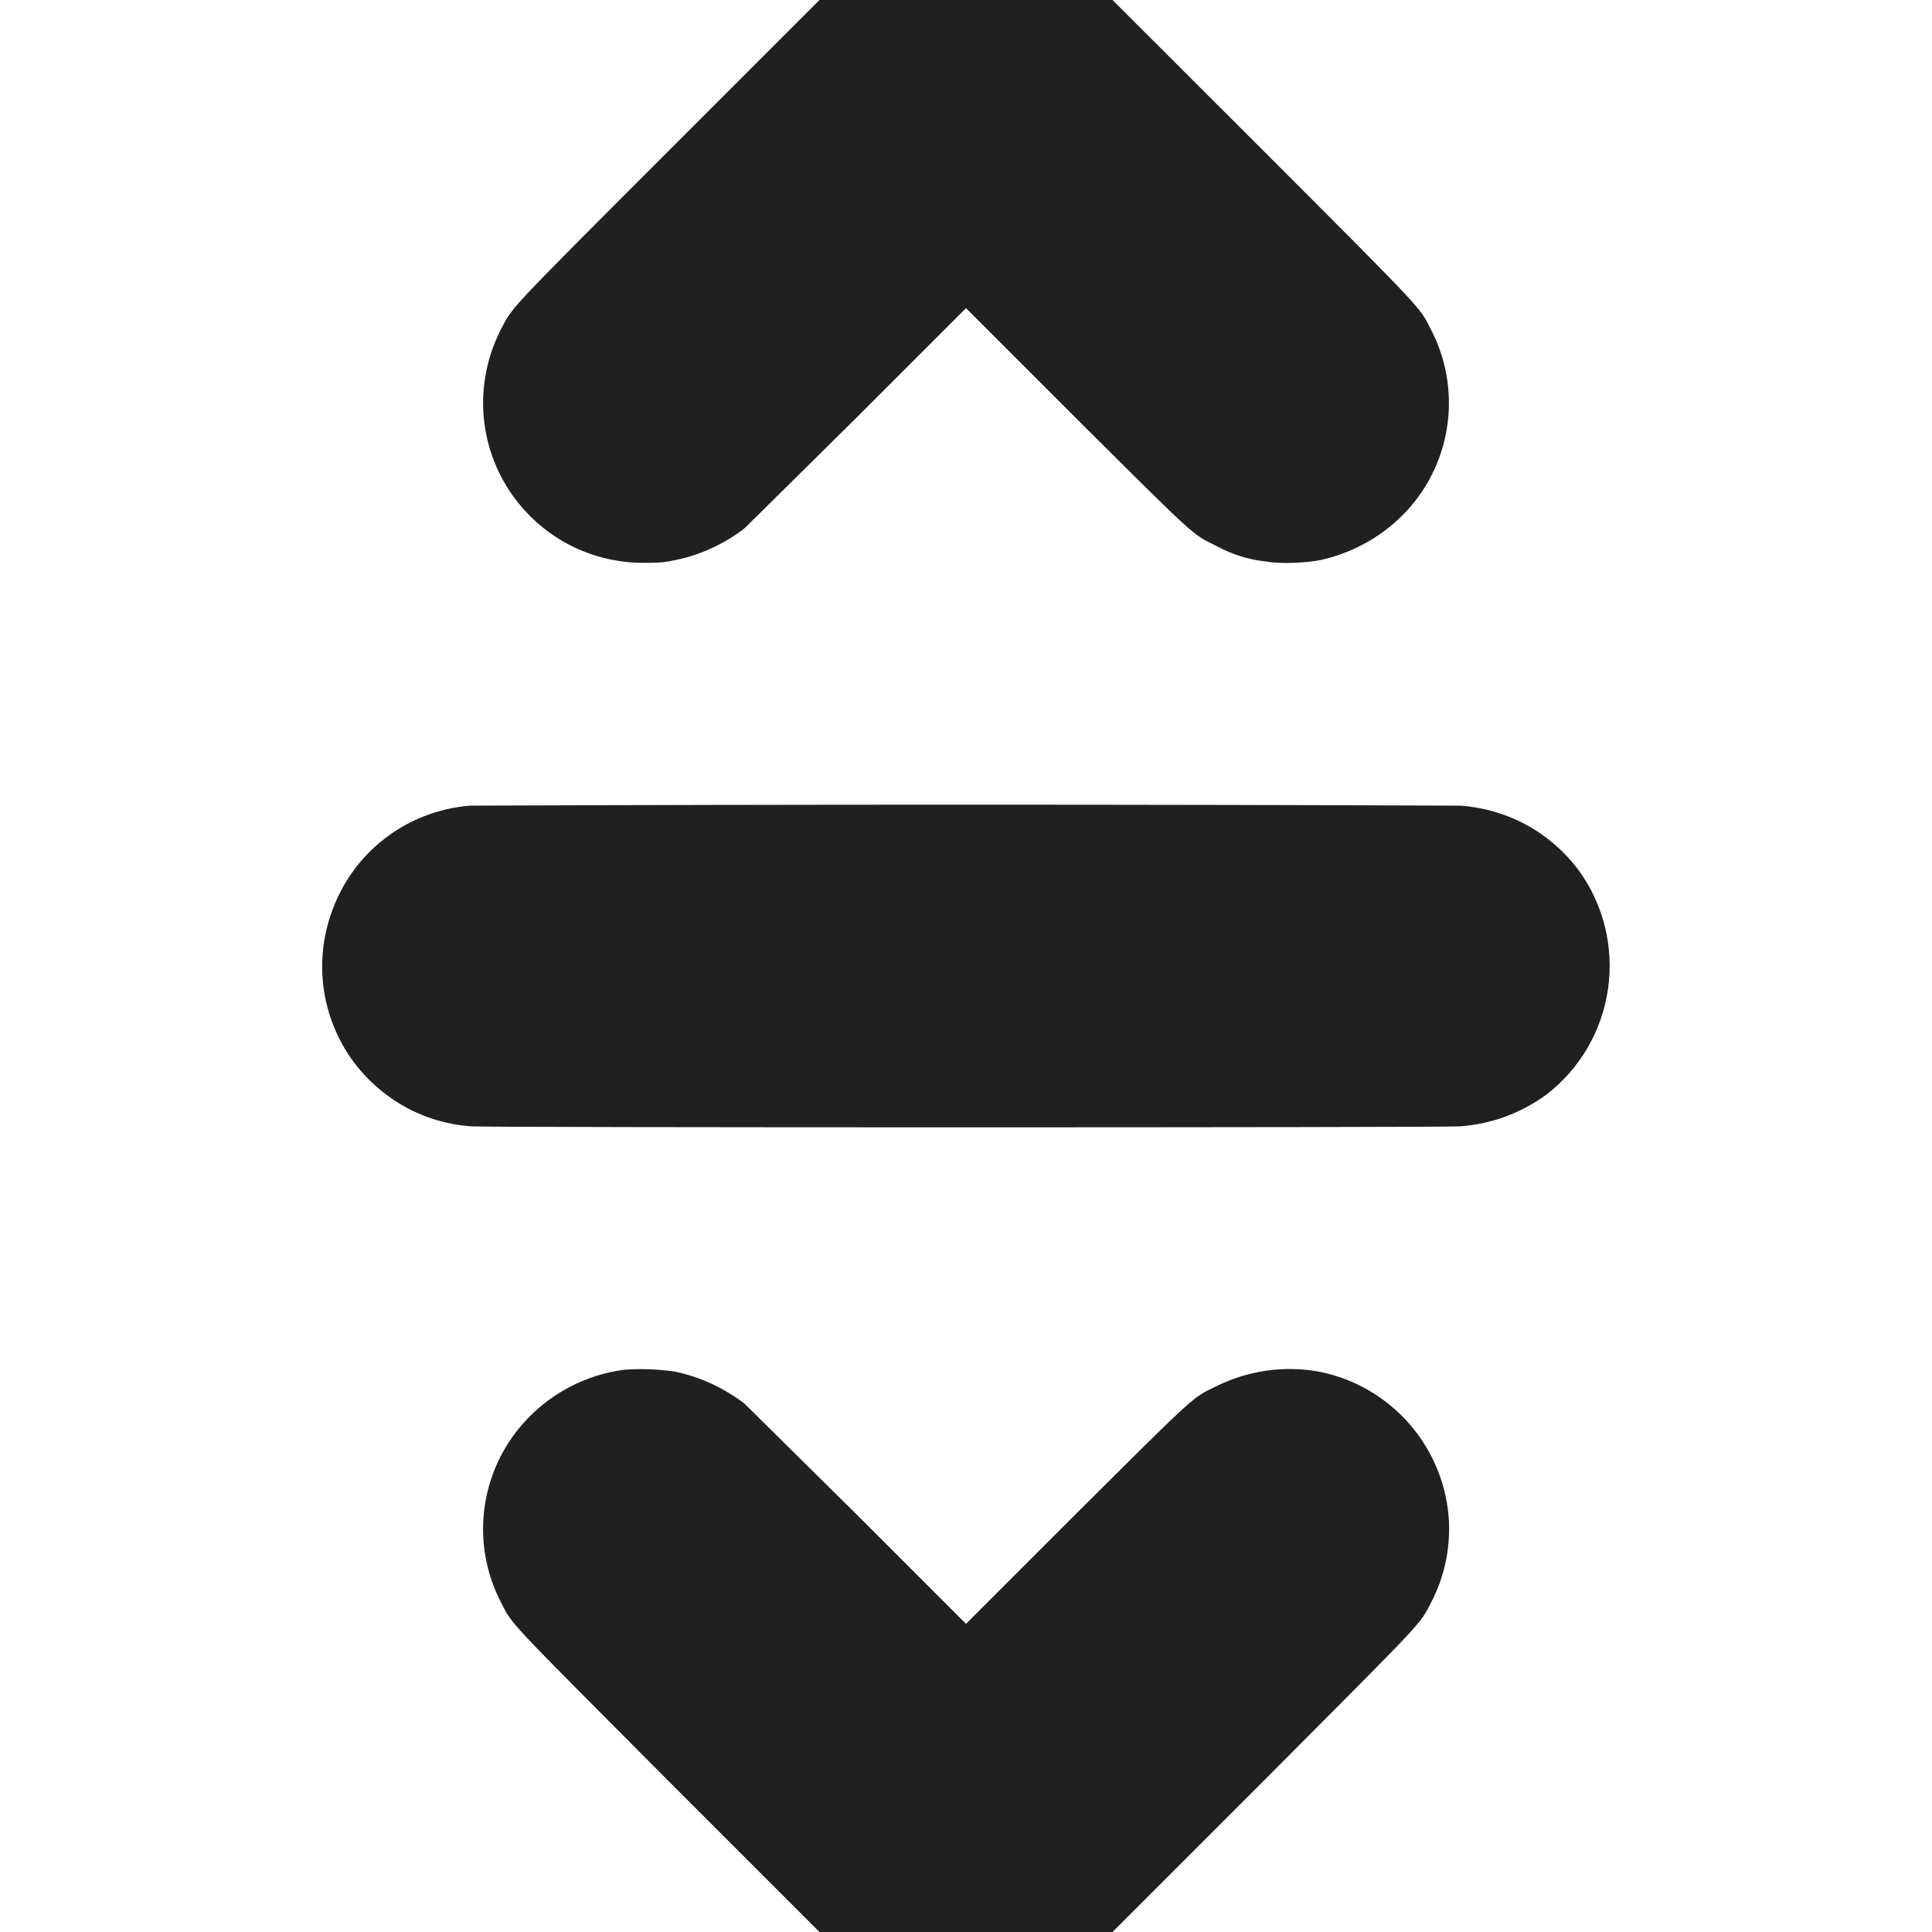 <svg width="12" height="12" viewBox="0 0 12 12" fill="none" xmlns="http://www.w3.org/2000/svg">
<path d="M4.152 0.938C3.141 1.949 3.184 1.906 3.113 2.043C3.034 2.195 2.996 2.364 3.001 2.535C3.007 2.706 3.056 2.872 3.145 3.018C3.234 3.164 3.359 3.285 3.508 3.369C3.657 3.452 3.825 3.496 3.996 3.496C4.106 3.496 4.133 3.492 4.188 3.48C4.348 3.45 4.504 3.375 4.625 3.281L5.328 2.586L6 1.914L6.68 2.594C7.434 3.344 7.402 3.316 7.555 3.391C7.652 3.444 7.758 3.477 7.867 3.488C7.953 3.504 8.109 3.496 8.195 3.48C8.407 3.435 8.6 3.325 8.746 3.164C8.881 3.014 8.967 2.826 8.992 2.625C9.017 2.425 8.98 2.222 8.886 2.043C8.816 1.906 8.859 1.949 7.848 0.937L6.91 0H5.09L4.152 0.938ZM2.918 5.004C2.724 5.02 2.538 5.092 2.385 5.212C2.231 5.332 2.117 5.495 2.055 5.68C2.005 5.825 1.99 5.979 2.009 6.13C2.029 6.282 2.083 6.427 2.167 6.554C2.252 6.681 2.365 6.787 2.497 6.864C2.629 6.941 2.777 6.986 2.93 6.996C3.04 7.004 8.96 7.004 9.07 6.996C9.27 6.98 9.445 6.914 9.602 6.801C9.813 6.64 9.951 6.403 9.988 6.14C10.025 5.878 9.958 5.611 9.8 5.398C9.713 5.284 9.604 5.19 9.478 5.122C9.352 5.054 9.213 5.014 9.07 5.004C7.019 4.996 4.969 4.996 2.918 5.004ZM3.875 8.508C3.635 8.54 3.415 8.656 3.254 8.836C3.119 8.986 3.033 9.174 3.008 9.375C2.983 9.575 3.02 9.778 3.114 9.957C3.184 10.094 3.141 10.047 4.152 11.062L5.09 12H6.91L7.848 11.062C8.859 10.047 8.816 10.094 8.887 9.957C8.968 9.803 9.007 9.631 9 9.457C8.99 9.233 8.905 9.02 8.759 8.85C8.613 8.68 8.415 8.564 8.195 8.52C7.978 8.48 7.753 8.512 7.555 8.61C7.402 8.684 7.434 8.656 6.68 9.406L6 10.086L5.328 9.414L4.625 8.719C4.497 8.621 4.349 8.552 4.191 8.519C4.086 8.504 3.98 8.5 3.875 8.508Z" fill="#202020"/>
</svg>
